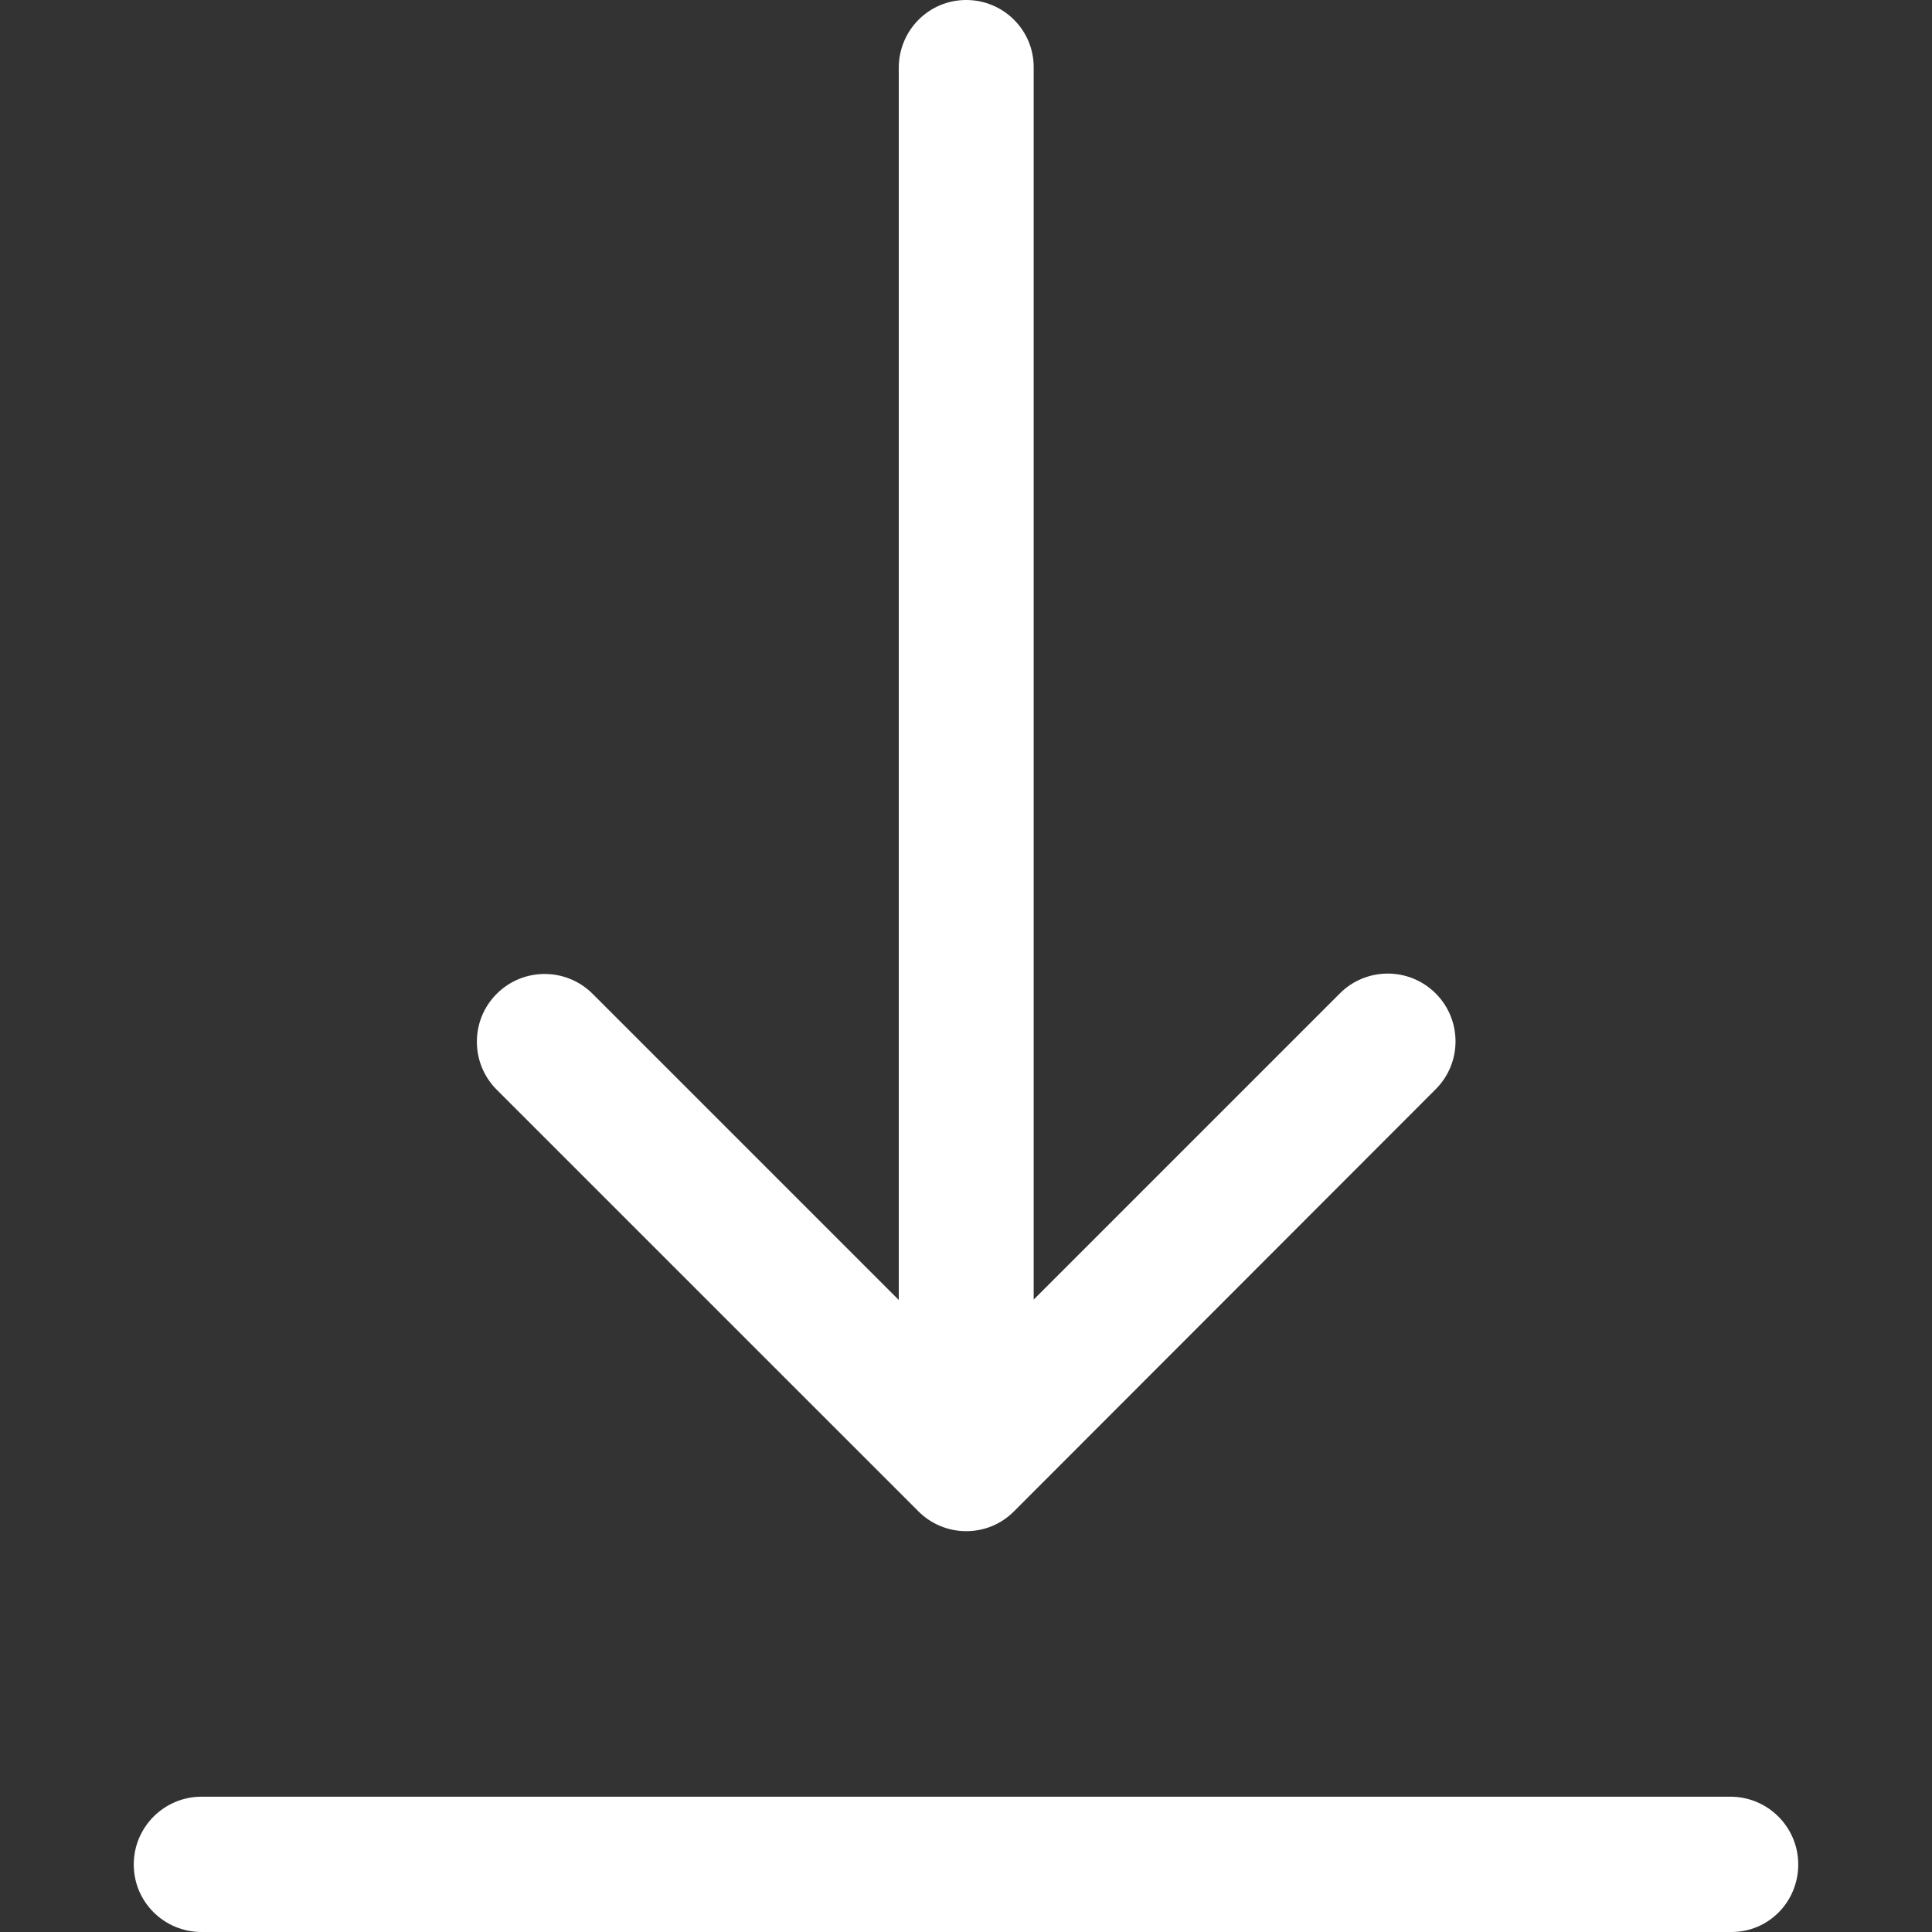 <svg width="30" height="30" viewBox="0 0 30 30" fill="none" xmlns="http://www.w3.org/2000/svg">
<rect x="0" y="0" width="30" height="30" fill="#333333" stroke="none"/>
<path d="M15.003 0C14.421 0 13.956 0.472 13.956 1.054V20.186L9.202 15.432C8.791 15.021 8.123 15.021 7.713 15.432C7.302 15.842 7.302 16.51 7.713 16.921L14.262 23.469C14.458 23.666 14.727 23.776 15.003 23.776C15.285 23.776 15.548 23.666 15.744 23.469L22.293 16.914C22.704 16.504 22.704 15.836 22.293 15.426C21.883 15.015 21.215 15.015 20.805 15.426L16.051 20.18V1.054C16.057 0.472 15.585 0 15.003 0Z" fill="white"/>
<path d="M27.923 28.952C27.923 28.37 27.451 27.899 26.869 27.899H3.13C2.549 27.899 2.077 28.37 2.077 28.952C2.077 29.534 2.549 30 3.13 30H26.876C27.458 30.006 27.923 29.534 27.923 28.952Z" fill="white"/>
</svg>
